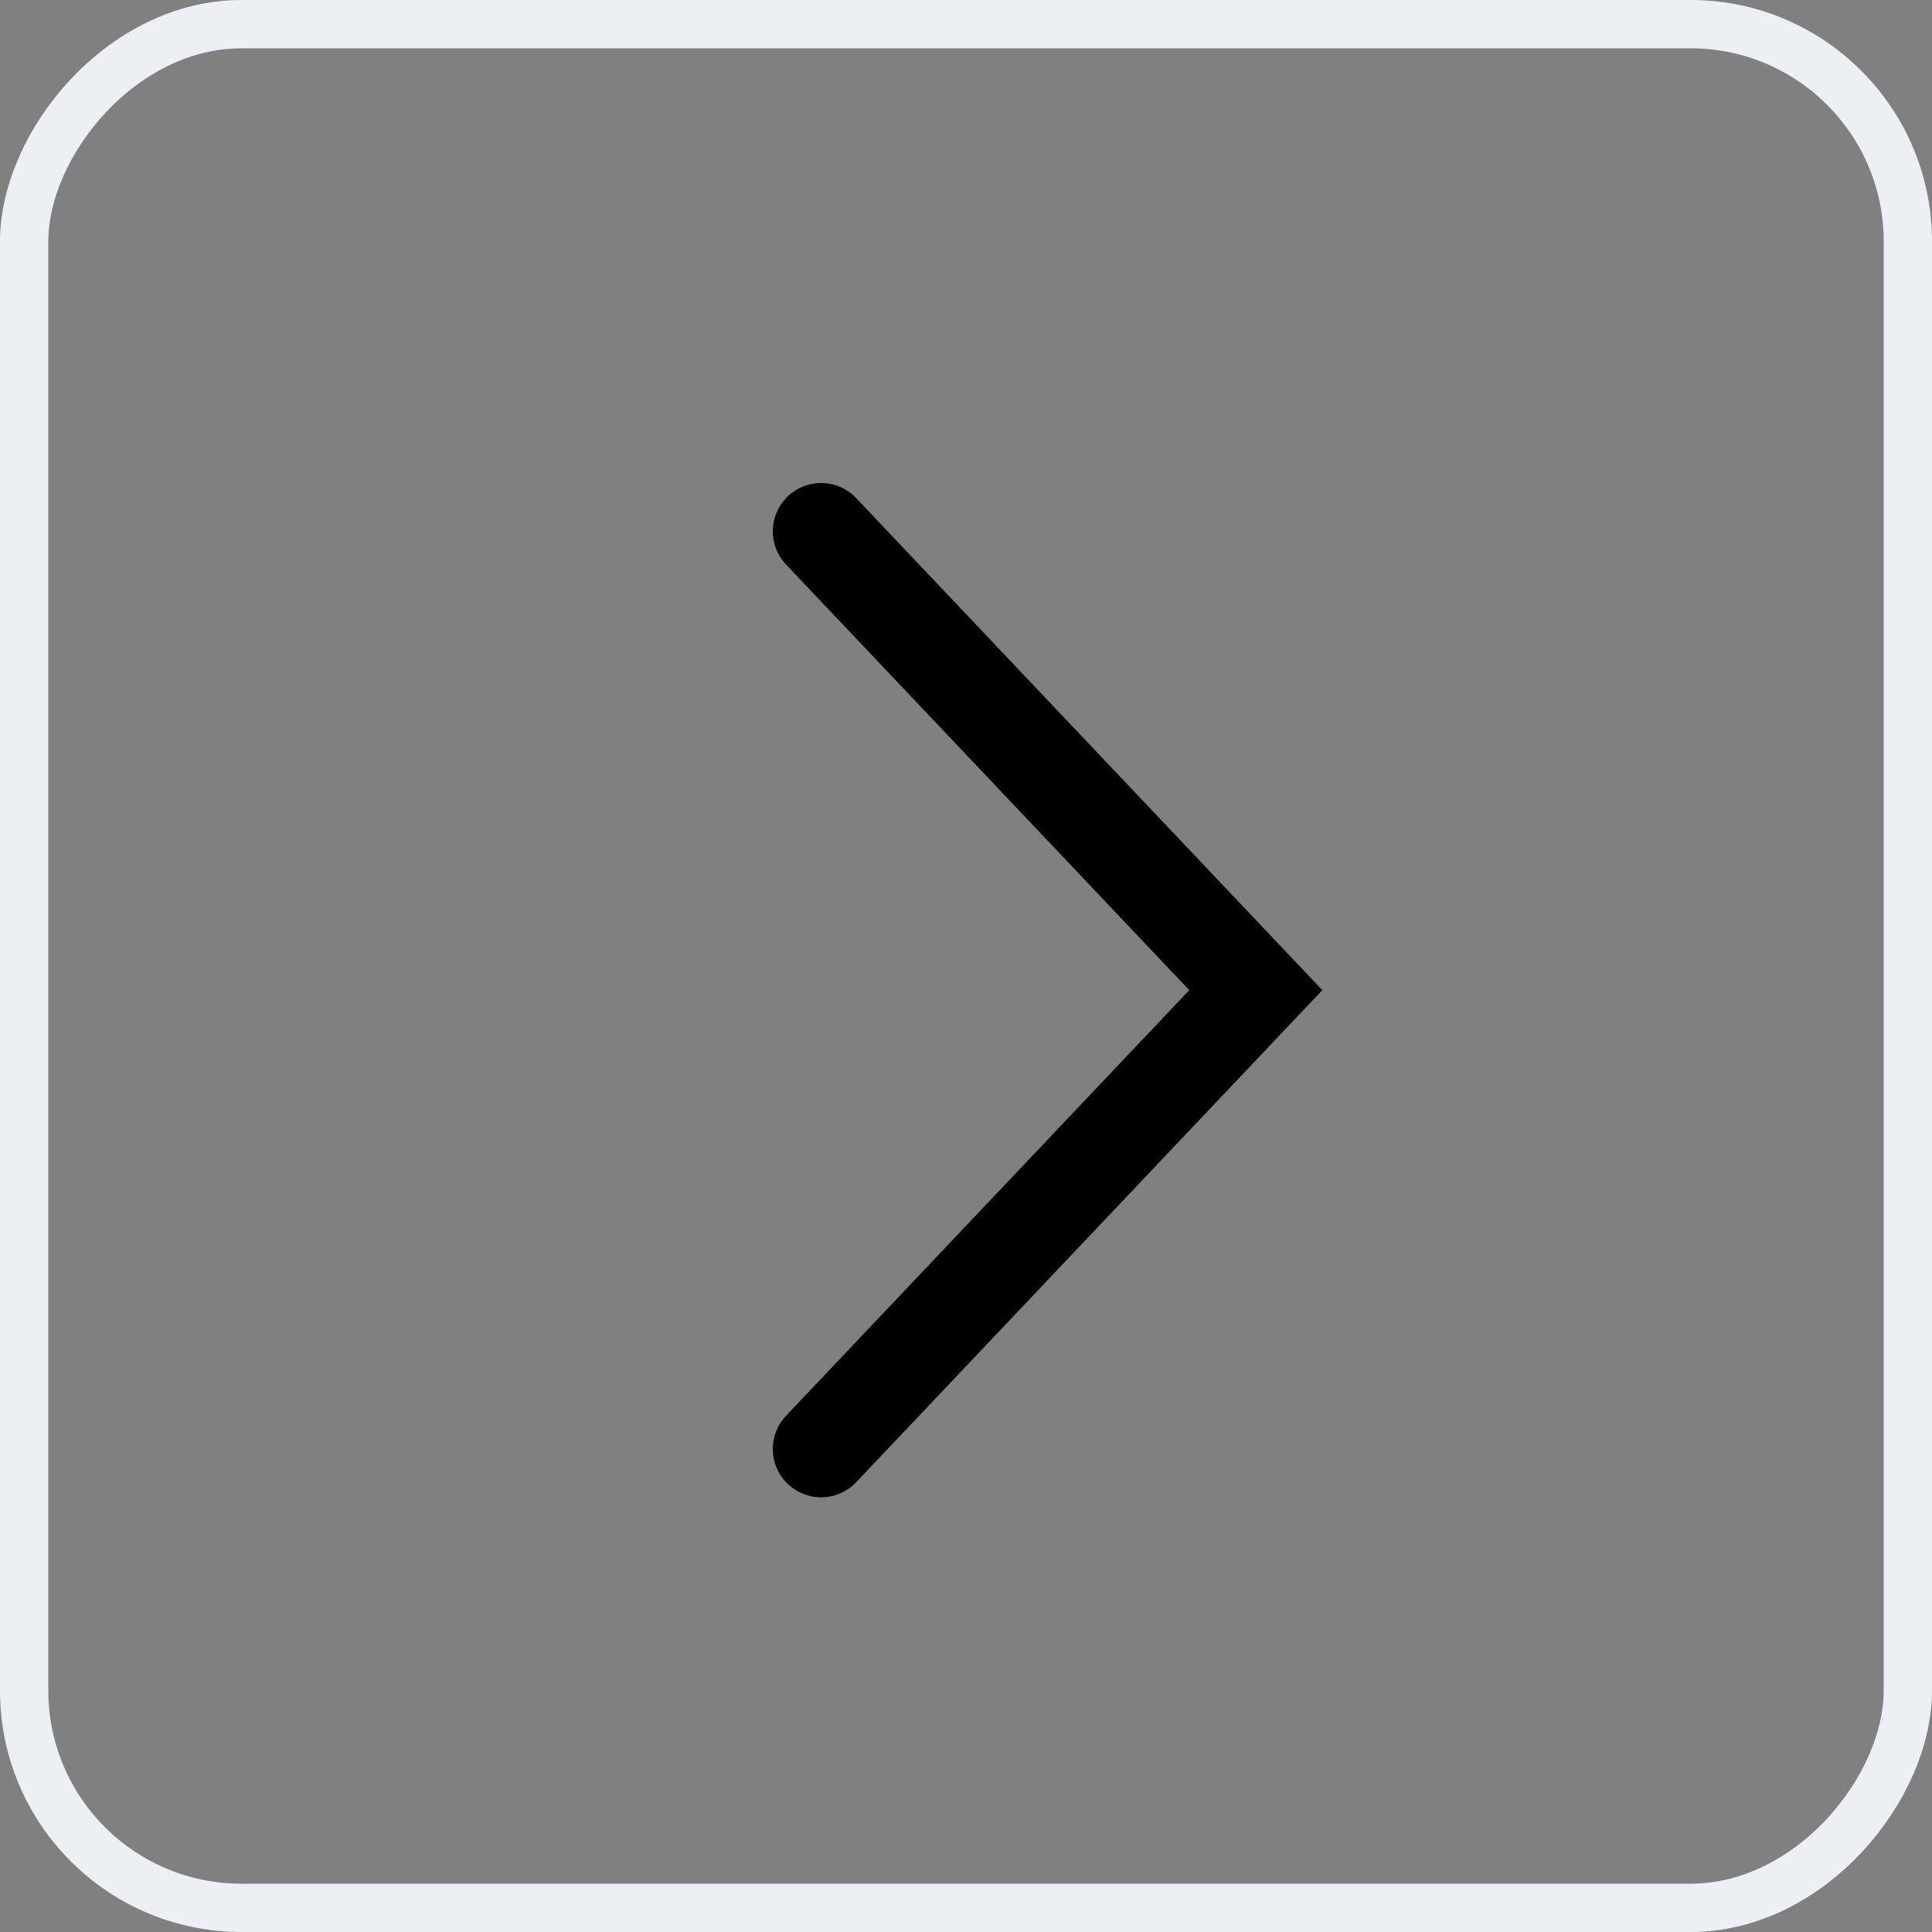 <svg width="40" height="40" viewBox="0 0 40 40" fill="none" xmlns="http://www.w3.org/2000/svg">
<rect x="0" y="0" width="40" height="40" fill="#808080" stroke="none"/>
<path d="M17 11L26 20.5L17 30" stroke="black" stroke-width="2" stroke-linecap="round"/>
<rect x="-0.5" y="0.5" width="39" height="39" rx="4.5" transform="matrix(-1 0 0 1 39 0)" stroke="#ECF0F4"/>
</svg>
